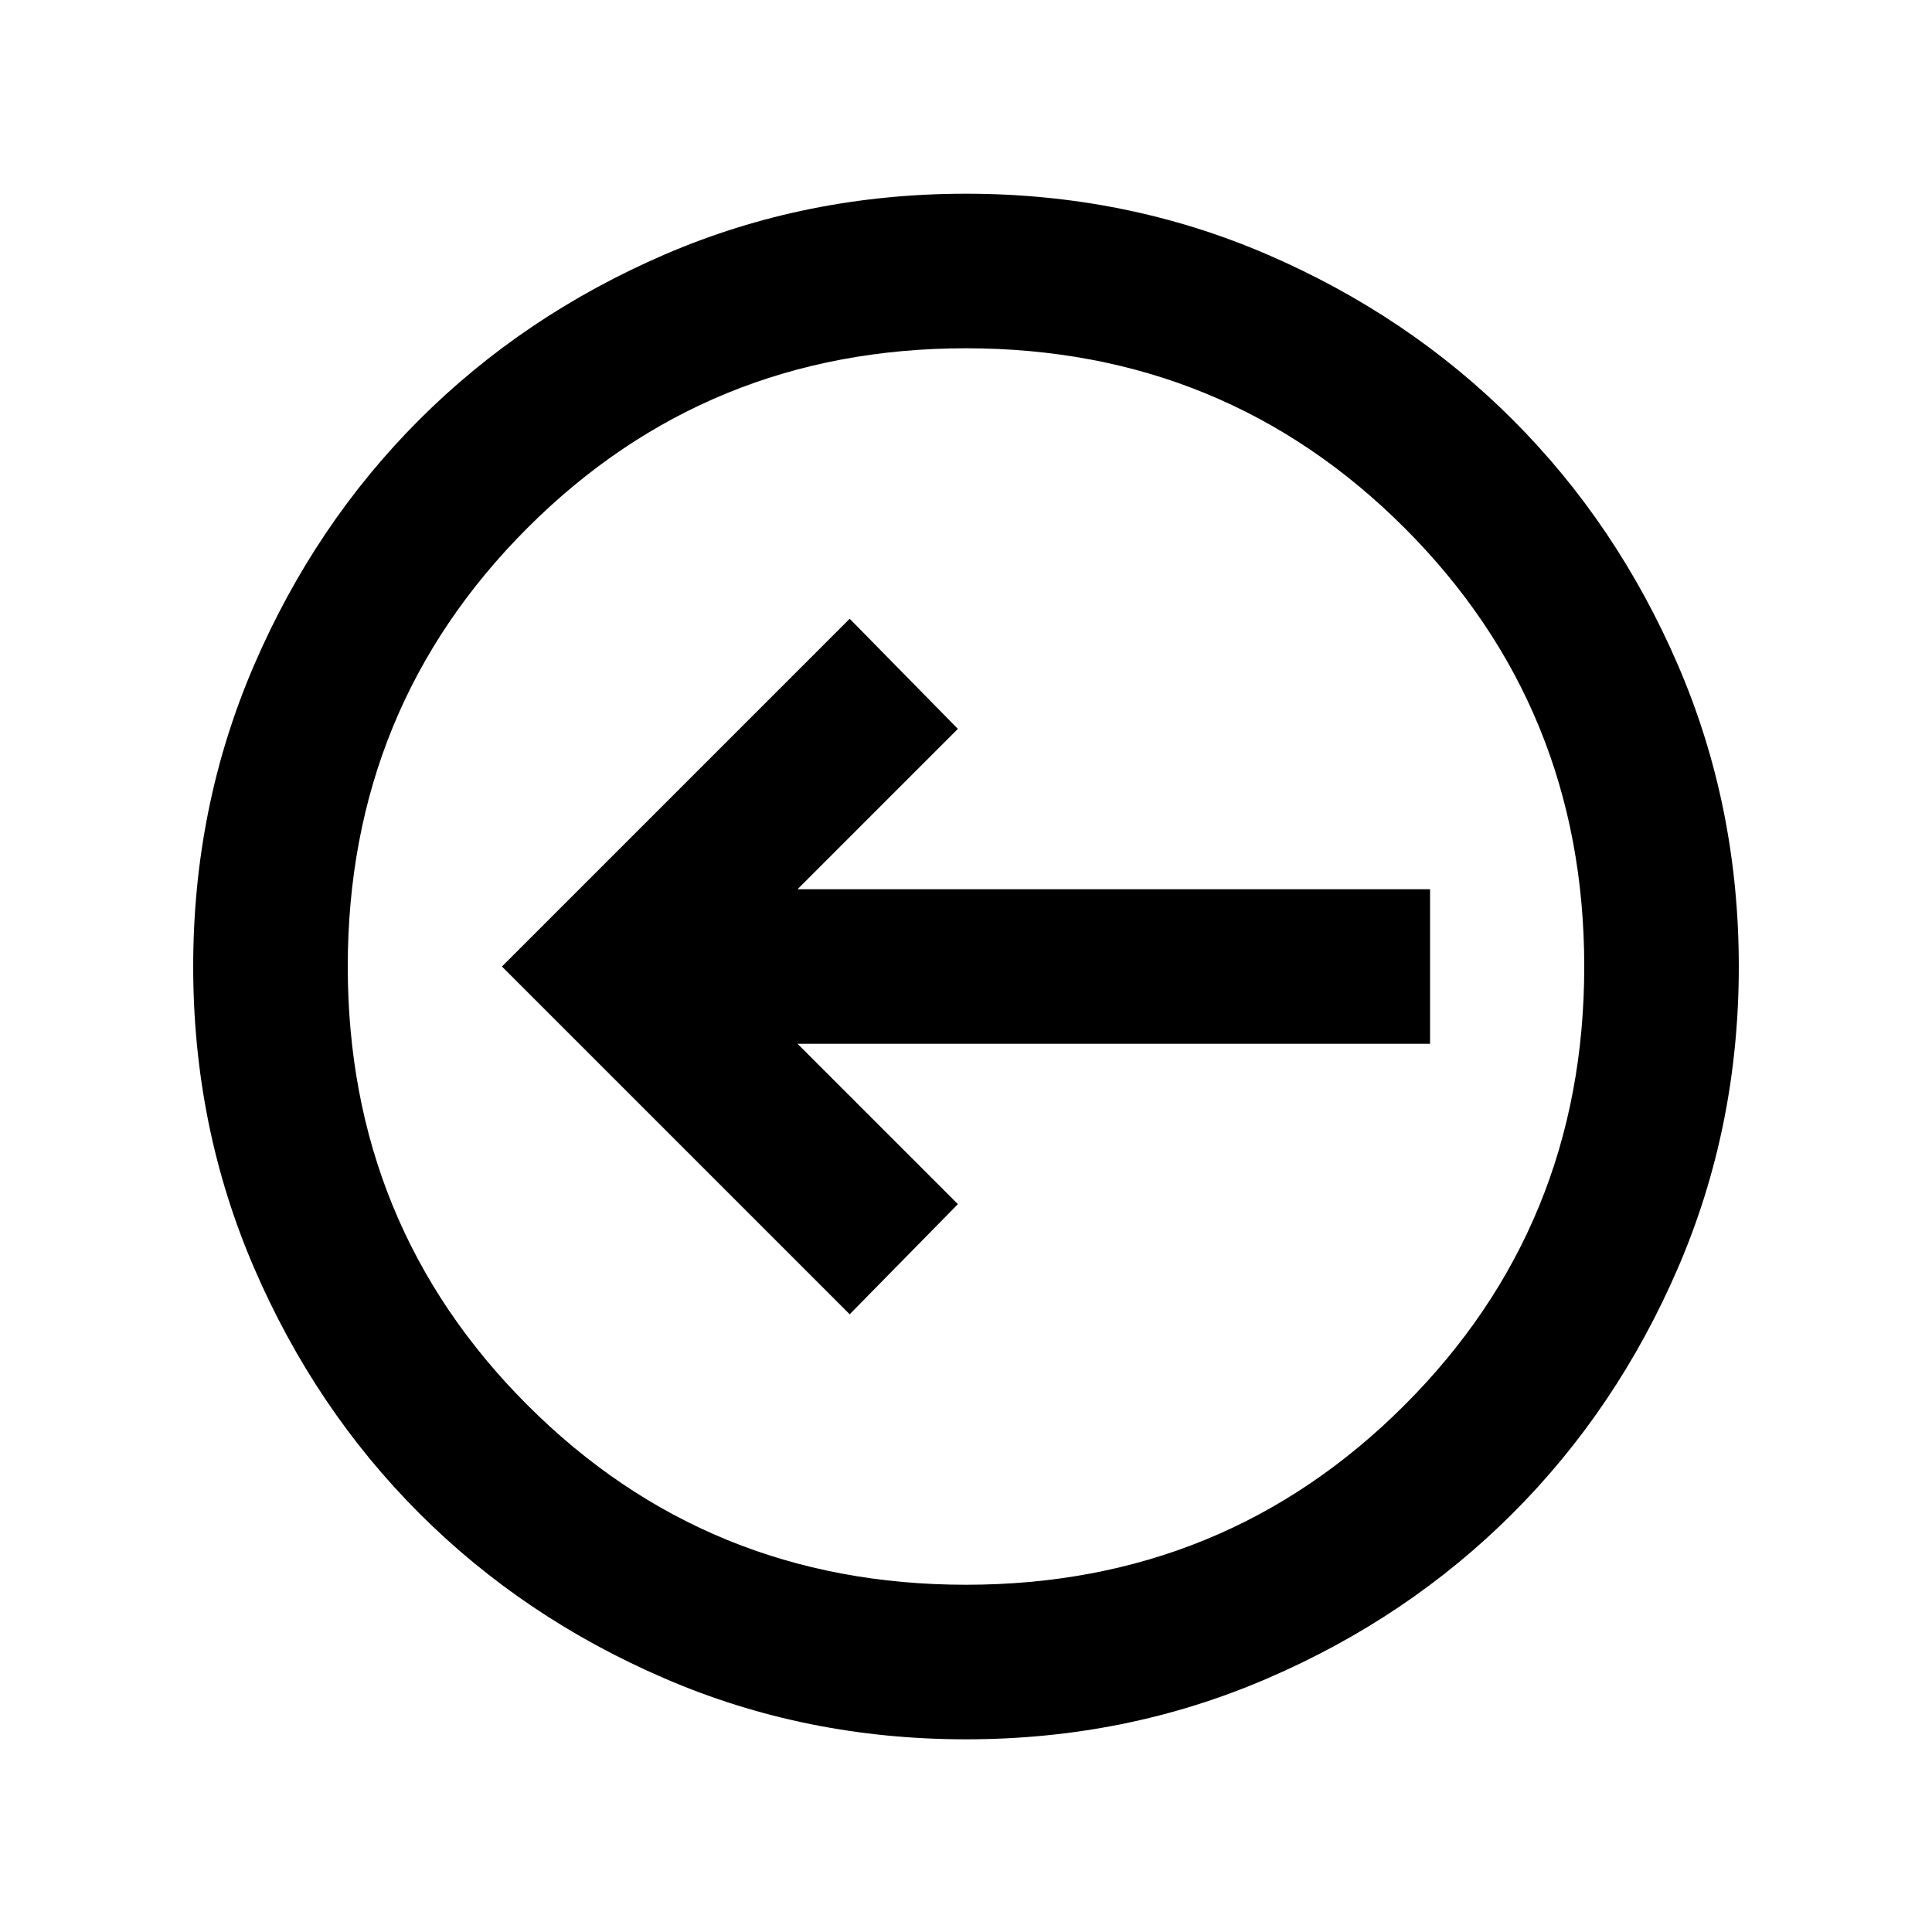 <svg xml:space="preserve" fill-rule="evenodd" stroke-linejoin="round" stroke-miterlimit="2" clip-rule="evenodd" viewBox="0 0 60 60">
  <path fill-rule="nonzero" d="M20.412 32.416h24v-4.8h-24v4.8Zm9.336 4.98-7.38-7.38 7.38-7.38-3.36-3.42-10.8 10.8 10.8 10.8 3.36-3.42Zm.252 16.62c-3.319 0-6.439-.629-9.36-1.891-2.921-1.258-5.46-2.969-7.62-5.129s-3.869-4.699-5.129-7.62C6.631 36.455 6 33.335 6 30.016c0-3.319.631-6.439 1.891-9.36s2.969-5.46 5.129-7.62 4.699-3.869 7.62-5.131c2.921-1.26 6.041-1.889 9.36-1.889 3.319 0 6.439.629 9.36 1.889 2.921 1.262 5.46 2.971 7.62 5.131 2.16 2.16 3.871 4.699 5.131 7.62 1.26 2.921 1.889 6.041 1.889 9.36 0 3.319-.629 6.439-1.889 9.36s-2.971 5.46-5.131 7.62c-2.16 2.16-4.699 3.871-7.62 5.129-2.921 1.262-6.041 1.891-9.36 1.891Zm0-4.8c5.359 0 9.9-1.86 13.62-5.58 3.72-3.72 5.58-8.261 5.58-13.62 0-5.359-1.86-9.9-5.58-13.62-3.72-3.72-8.261-5.58-13.62-5.58-5.359 0-9.9 1.86-13.62 5.58-3.72 3.72-5.58 8.261-5.58 13.62 0 5.359 1.86 9.9 5.58 13.62 3.72 3.72 8.261 5.58 13.62 5.58Z"/>
</svg>
